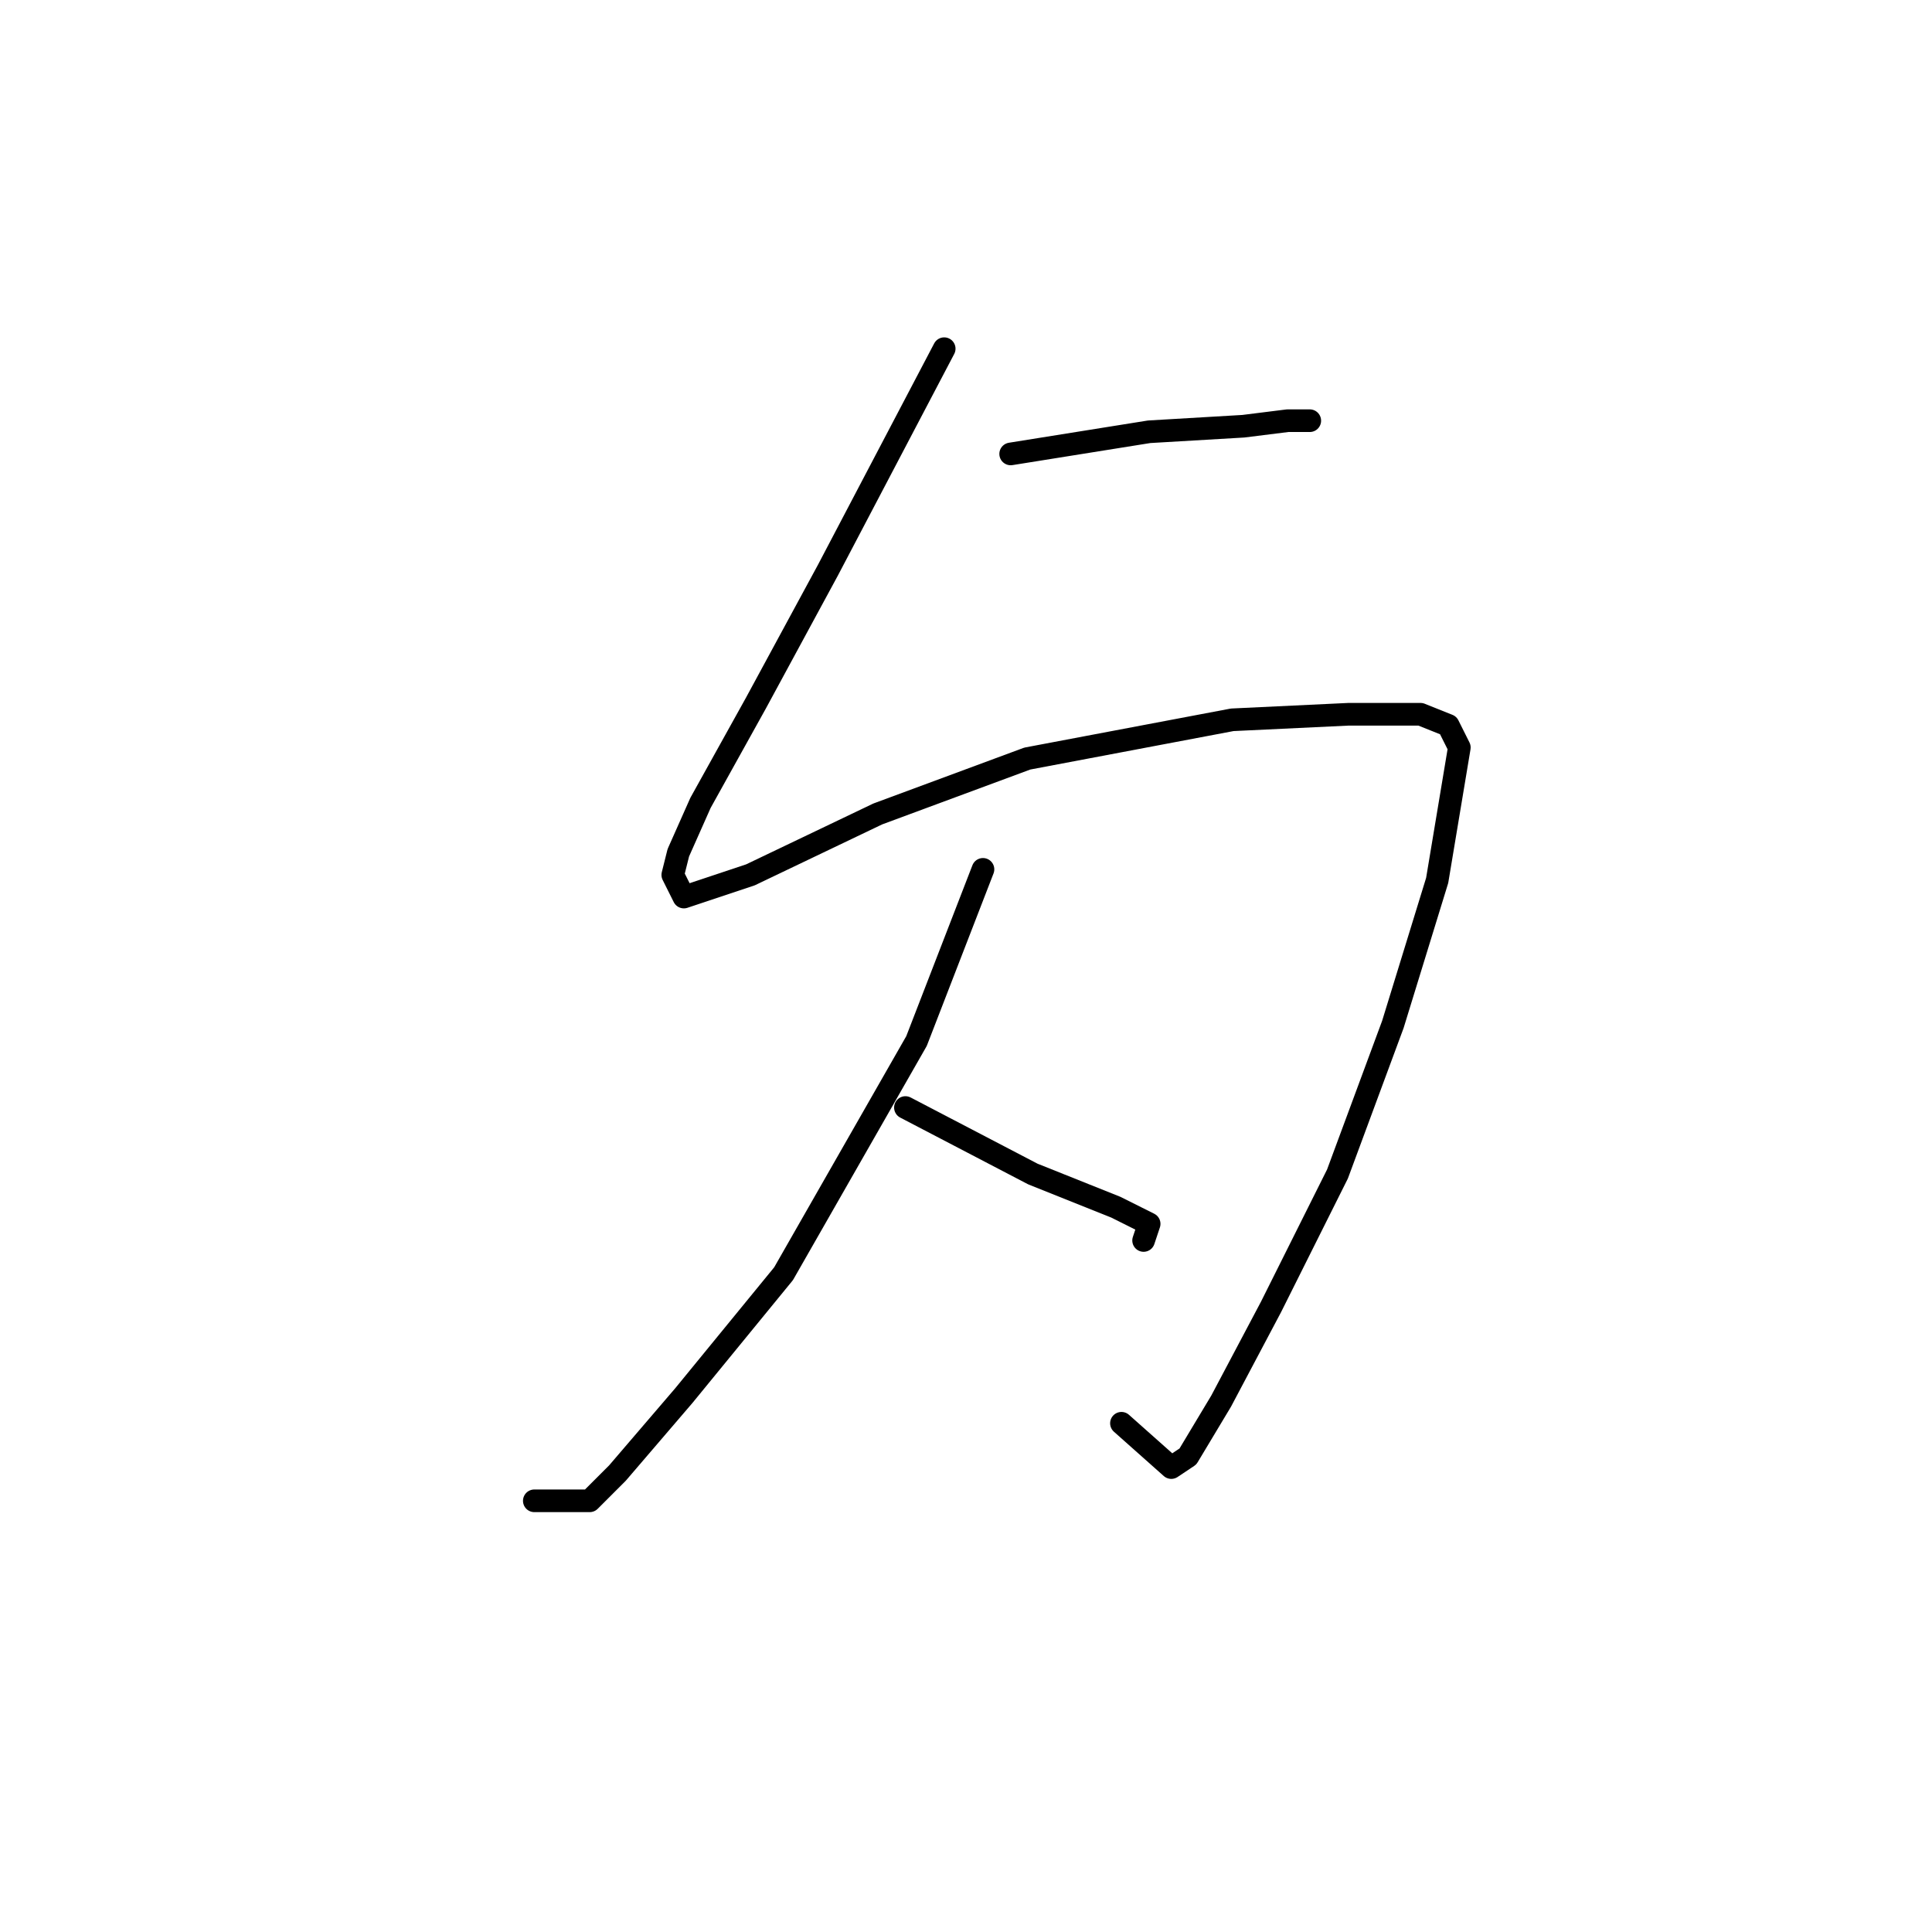 <?xml version="1.0" standalone="no"?>
    <svg width="256" height="256" xmlns="http://www.w3.org/2000/svg" version="1.1">
    <polyline stroke="black" stroke-width="3" stroke-linecap="round" fill="transparent" stroke-linejoin="round" points="133.919 60.148 152.268 57.212 164.745 56.478 170.616 55.744 172.818 55.744 173.552 55.744 173.552 55.744 " />
        <polyline stroke="black" stroke-width="3" stroke-linecap="round" fill="transparent" stroke-linejoin="round" points="125.111 46.203 109.698 75.561 100.157 93.176 92.818 106.387 89.882 112.993 89.148 115.928 90.616 118.864 99.423 115.928 116.304 107.855 136.121 100.515 163.277 95.378 178.69 94.644 188.231 94.644 191.901 96.112 193.369 99.047 190.433 116.662 184.561 135.745 177.222 155.562 168.415 173.177 161.809 185.654 157.405 192.993 155.203 194.461 148.598 188.59 148.598 188.59 " />
        <polyline stroke="black" stroke-width="3" stroke-linecap="round" fill="transparent" stroke-linejoin="round" points="130.249 115.194 121.442 137.947 103.827 168.773 90.616 184.92 81.808 195.195 78.138 198.865 70.799 198.865 70.799 198.865 " />
        <polyline stroke="black" stroke-width="3" stroke-linecap="round" fill="transparent" stroke-linejoin="round" points="119.974 146.754 136.855 155.562 147.864 159.965 152.268 162.167 151.534 164.369 151.534 164.369 " />
        </svg>